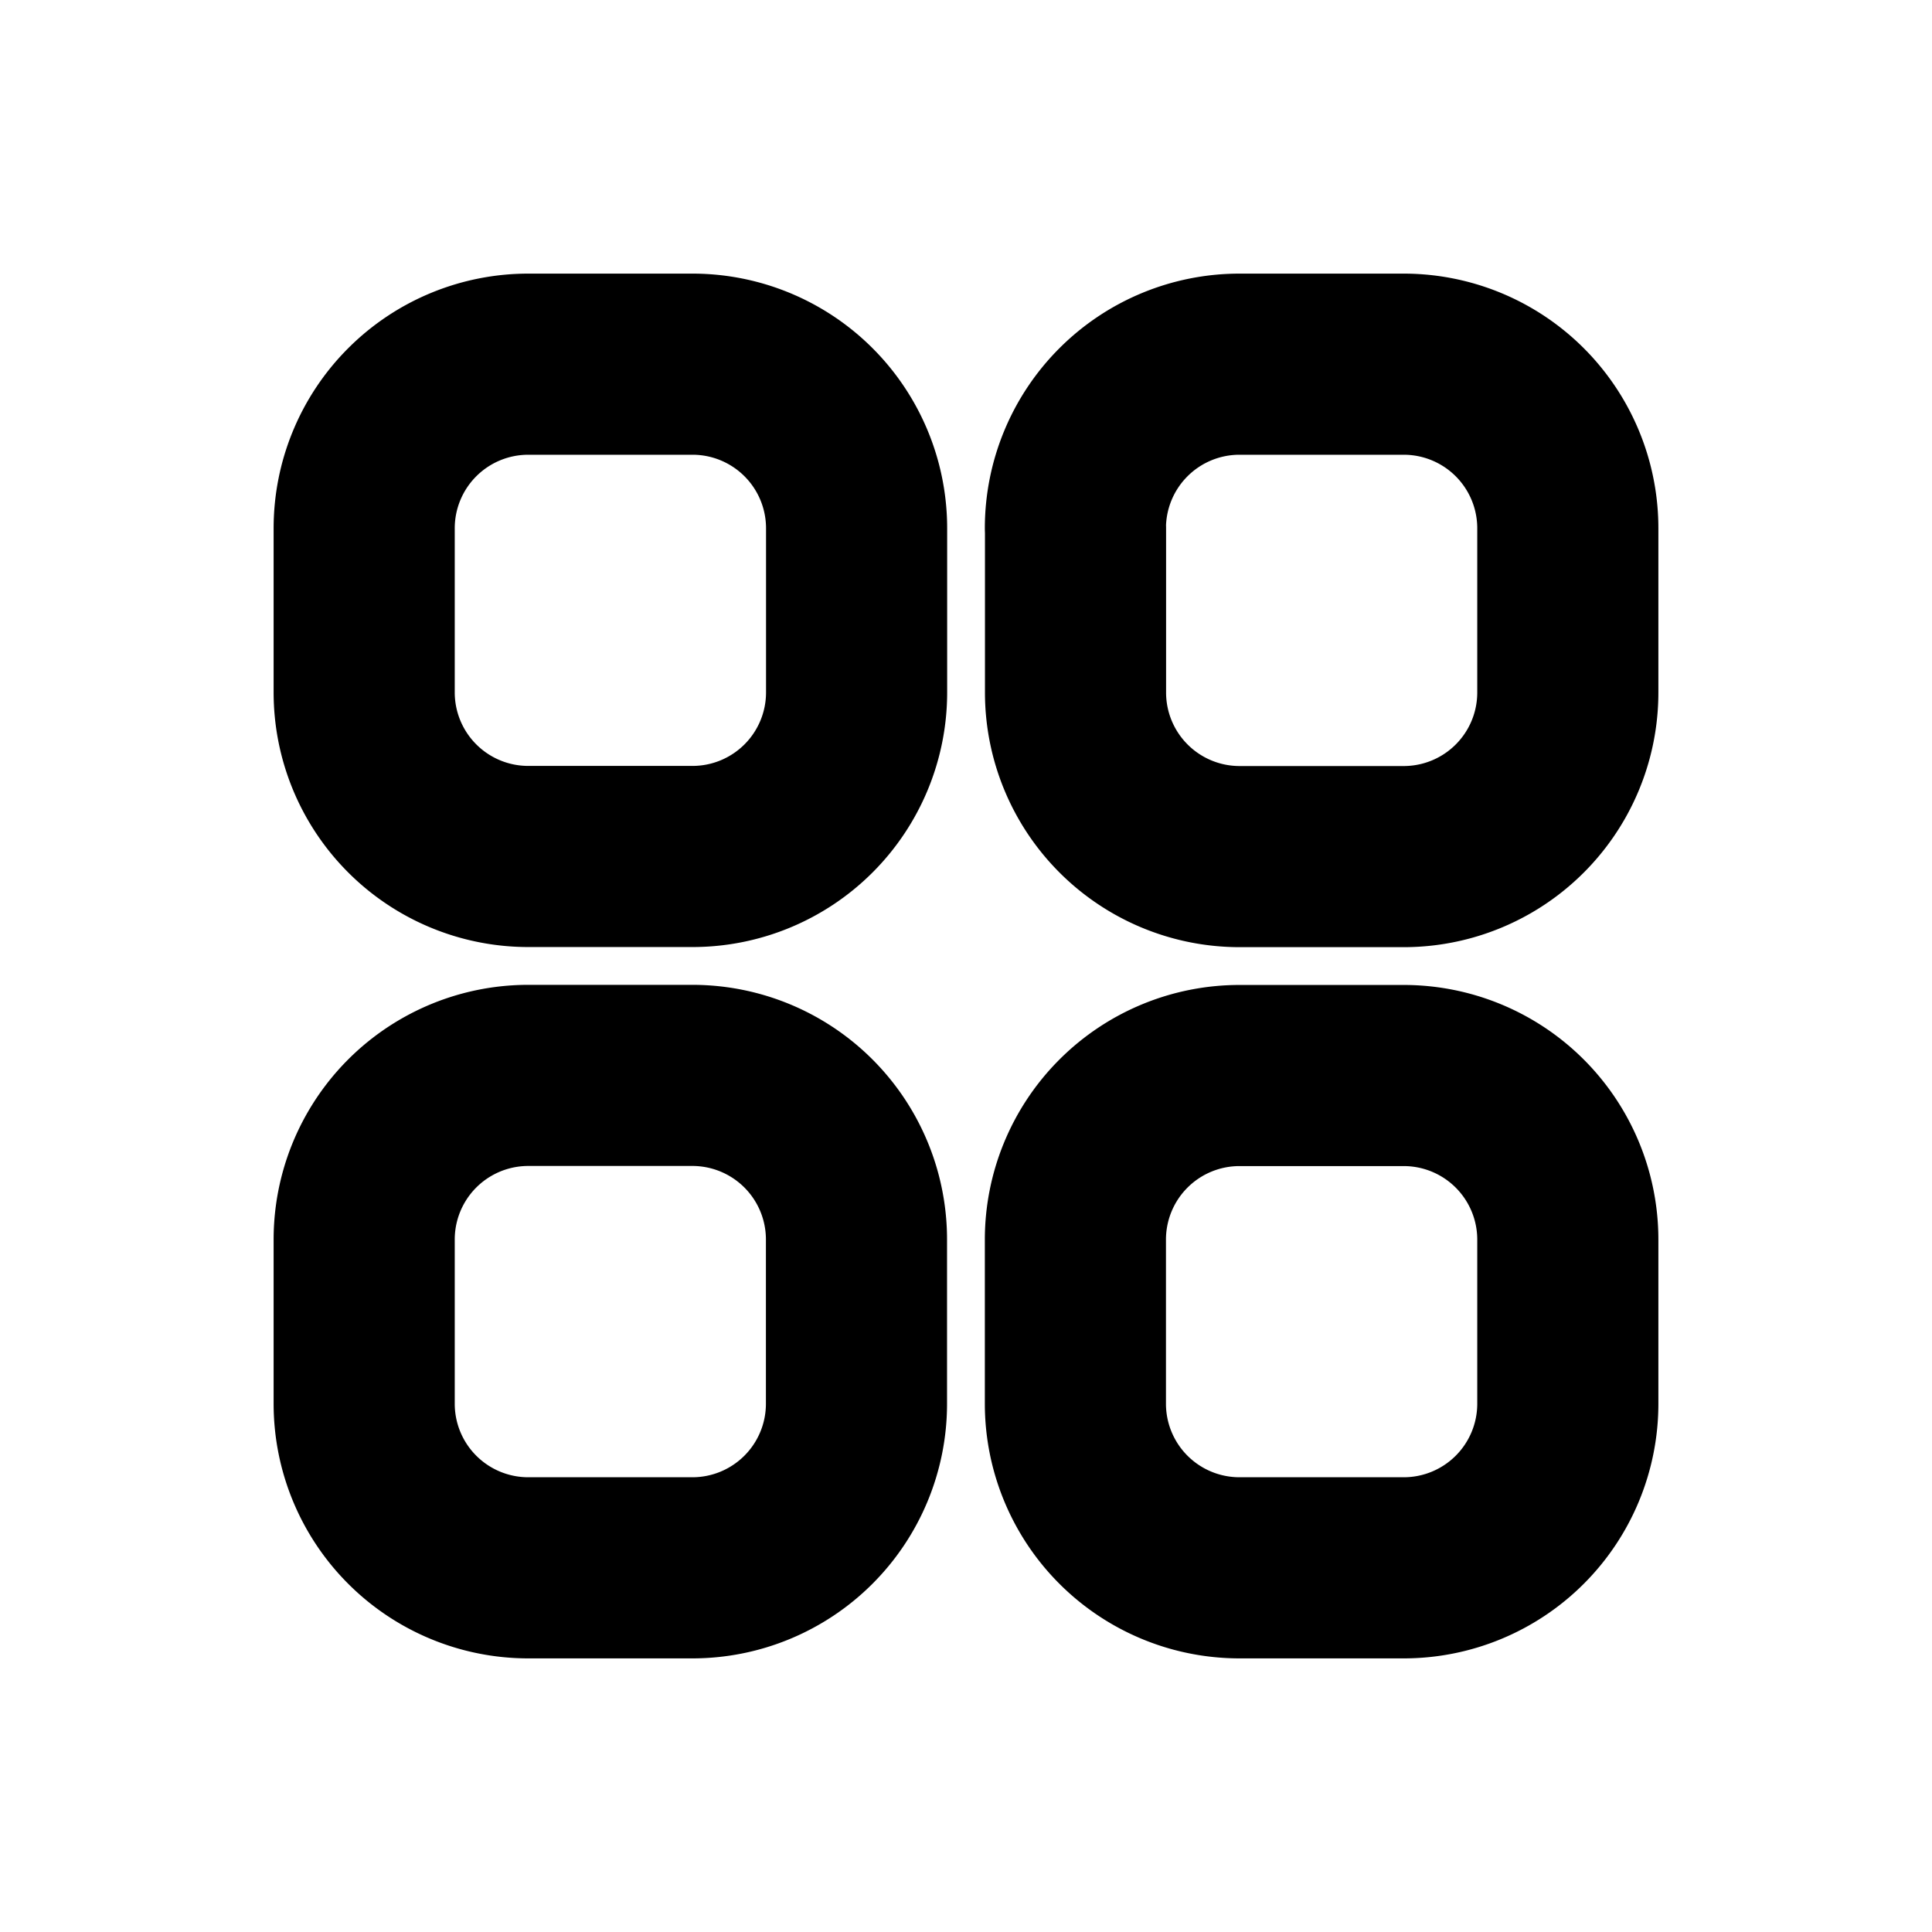 <svg xmlns="http://www.w3.org/2000/svg" fill="none" viewBox="-0.75 -0.75 16 16" stroke="currentColor" aria-hidden="true" id="Squares-2x2--Streamline-Heroicons-Outline" height="16" width="16">
  <desc>
    Squares 2x2 Streamline Icon: https://streamlinehq.com
  </desc>
  <path stroke-linecap="round" stroke-linejoin="round" d="M2.266 3.625A1.359 1.359 0 0 1 3.625 2.266h1.359A1.359 1.359 0 0 1 6.344 3.625v1.359a1.359 1.359 0 0 1 -1.359 1.359H3.625a1.359 1.359 0 0 1 -1.359 -1.359V3.625Zm0 5.891A1.359 1.359 0 0 1 3.625 8.156h1.359a1.359 1.359 0 0 1 1.359 1.359V10.875a1.359 1.359 0 0 1 -1.359 1.359H3.625A1.359 1.359 0 0 1 2.266 10.875v-1.359ZM8.156 3.625a1.359 1.359 0 0 1 1.359 -1.359H10.875A1.359 1.359 0 0 1 12.234 3.625v1.359A1.359 1.359 0 0 1 10.875 6.344h-1.359a1.359 1.359 0 0 1 -1.359 -1.359V3.625Zm0 5.891a1.359 1.359 0 0 1 1.359 -1.359H10.875a1.359 1.359 0 0 1 1.359 1.359V10.875A1.359 1.359 0 0 1 10.875 12.234h-1.359A1.359 1.359 0 0 1 8.156 10.875v-1.359Z" stroke-width="1.5"></path>
</svg>